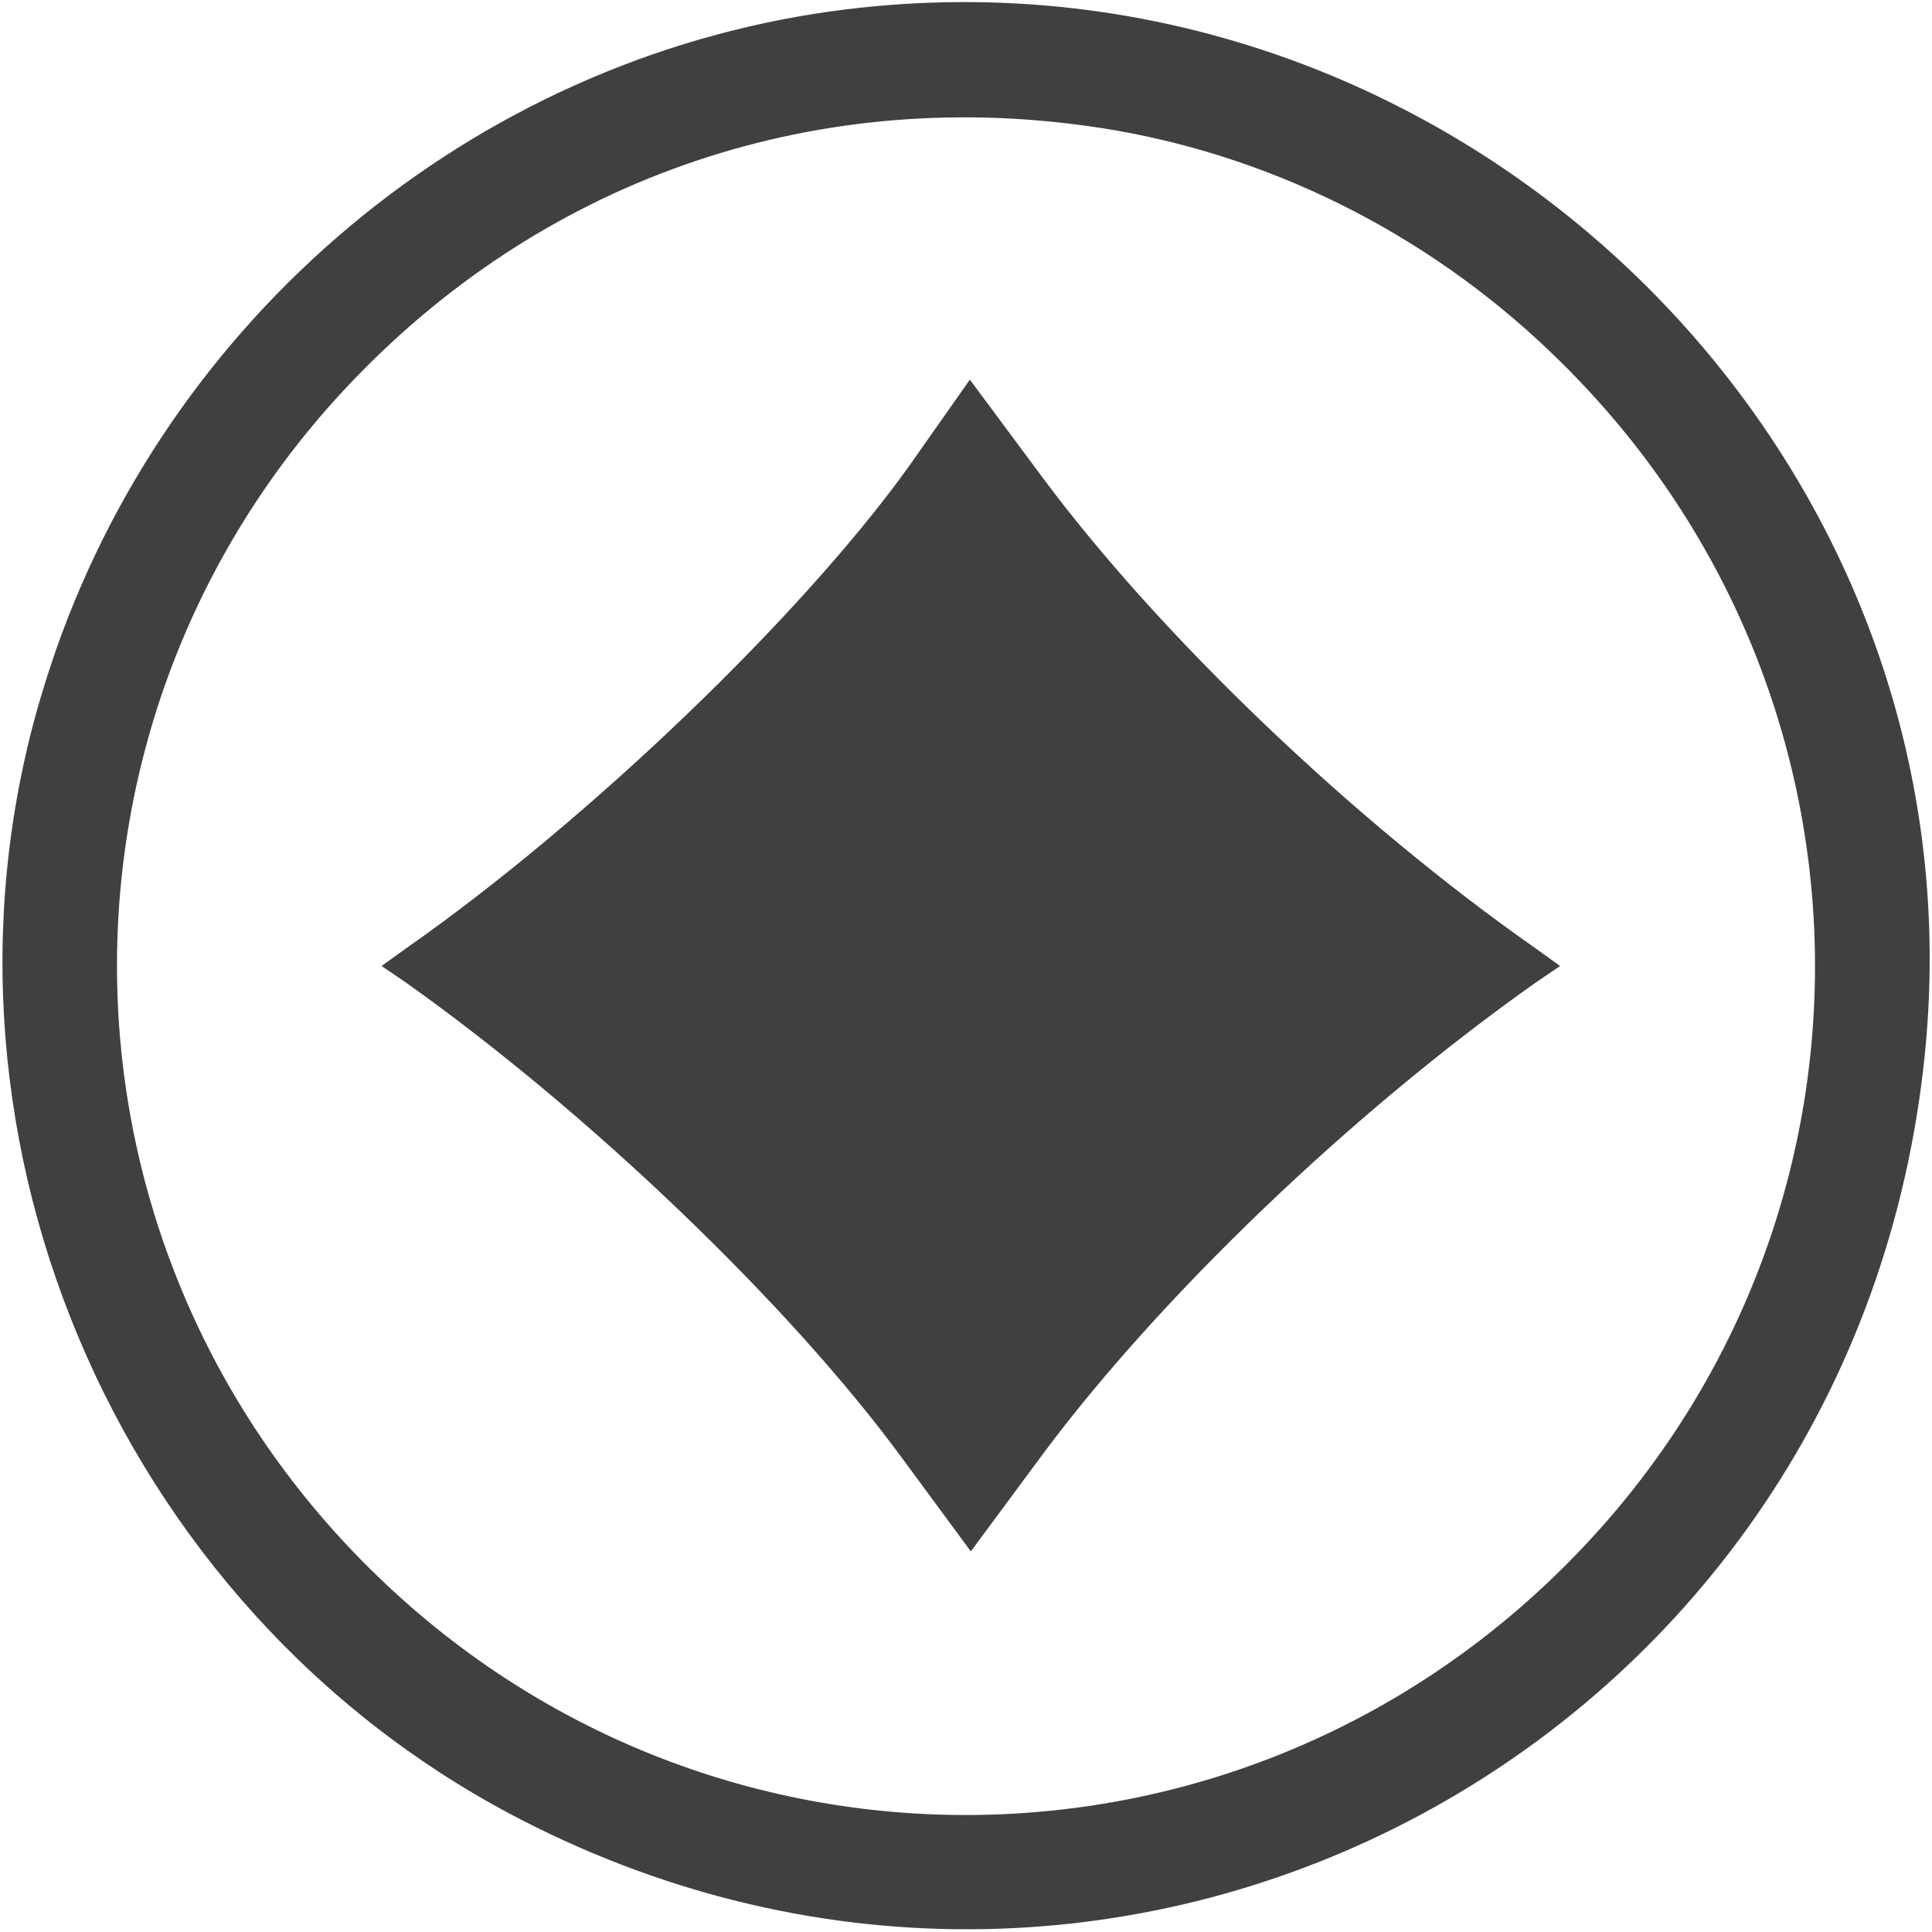 <?xml version="1.0" standalone="no"?>
<!DOCTYPE svg PUBLIC "-//W3C//DTD SVG 20010904//EN"
 "http://www.w3.org/TR/2001/REC-SVG-20010904/DTD/svg10.dtd">
<svg version="1.0" xmlns="http://www.w3.org/2000/svg"
 width="200pt" height="200pt" viewBox="0 0 200 200"
 preserveAspectRatio="xMidYMid meet">

<g transform="translate(0,200) scale(0.1,-0.1)"
fill="#404040" stroke="none">
<path d="M845 1986 c-372 -58 -685 -329 -798 -692 -143 -454 69 -960 493
-1178 626 -322 1370 76 1451 778 75 645 -500 1192 -1146 1092z m310 -121 c172
-30 334 -114 461 -240 347 -342 351 -895 9 -1241 -342 -347 -895 -351 -1241
-9 -347 342 -351 895 -9 1241 206 209 489 299 780 249z"/>
<path d="M940 1516 c-110 -153 -330 -365 -520 -498 l-25 -18 25 -17 c189 -134
398 -334 515 -494 l70 -95 74 100 c121 163 321 355 511 489 l25 17 -25 18
c-190 133 -390 325 -511 488 l-75 101 -64 -91z"/>
</g>
</svg>
